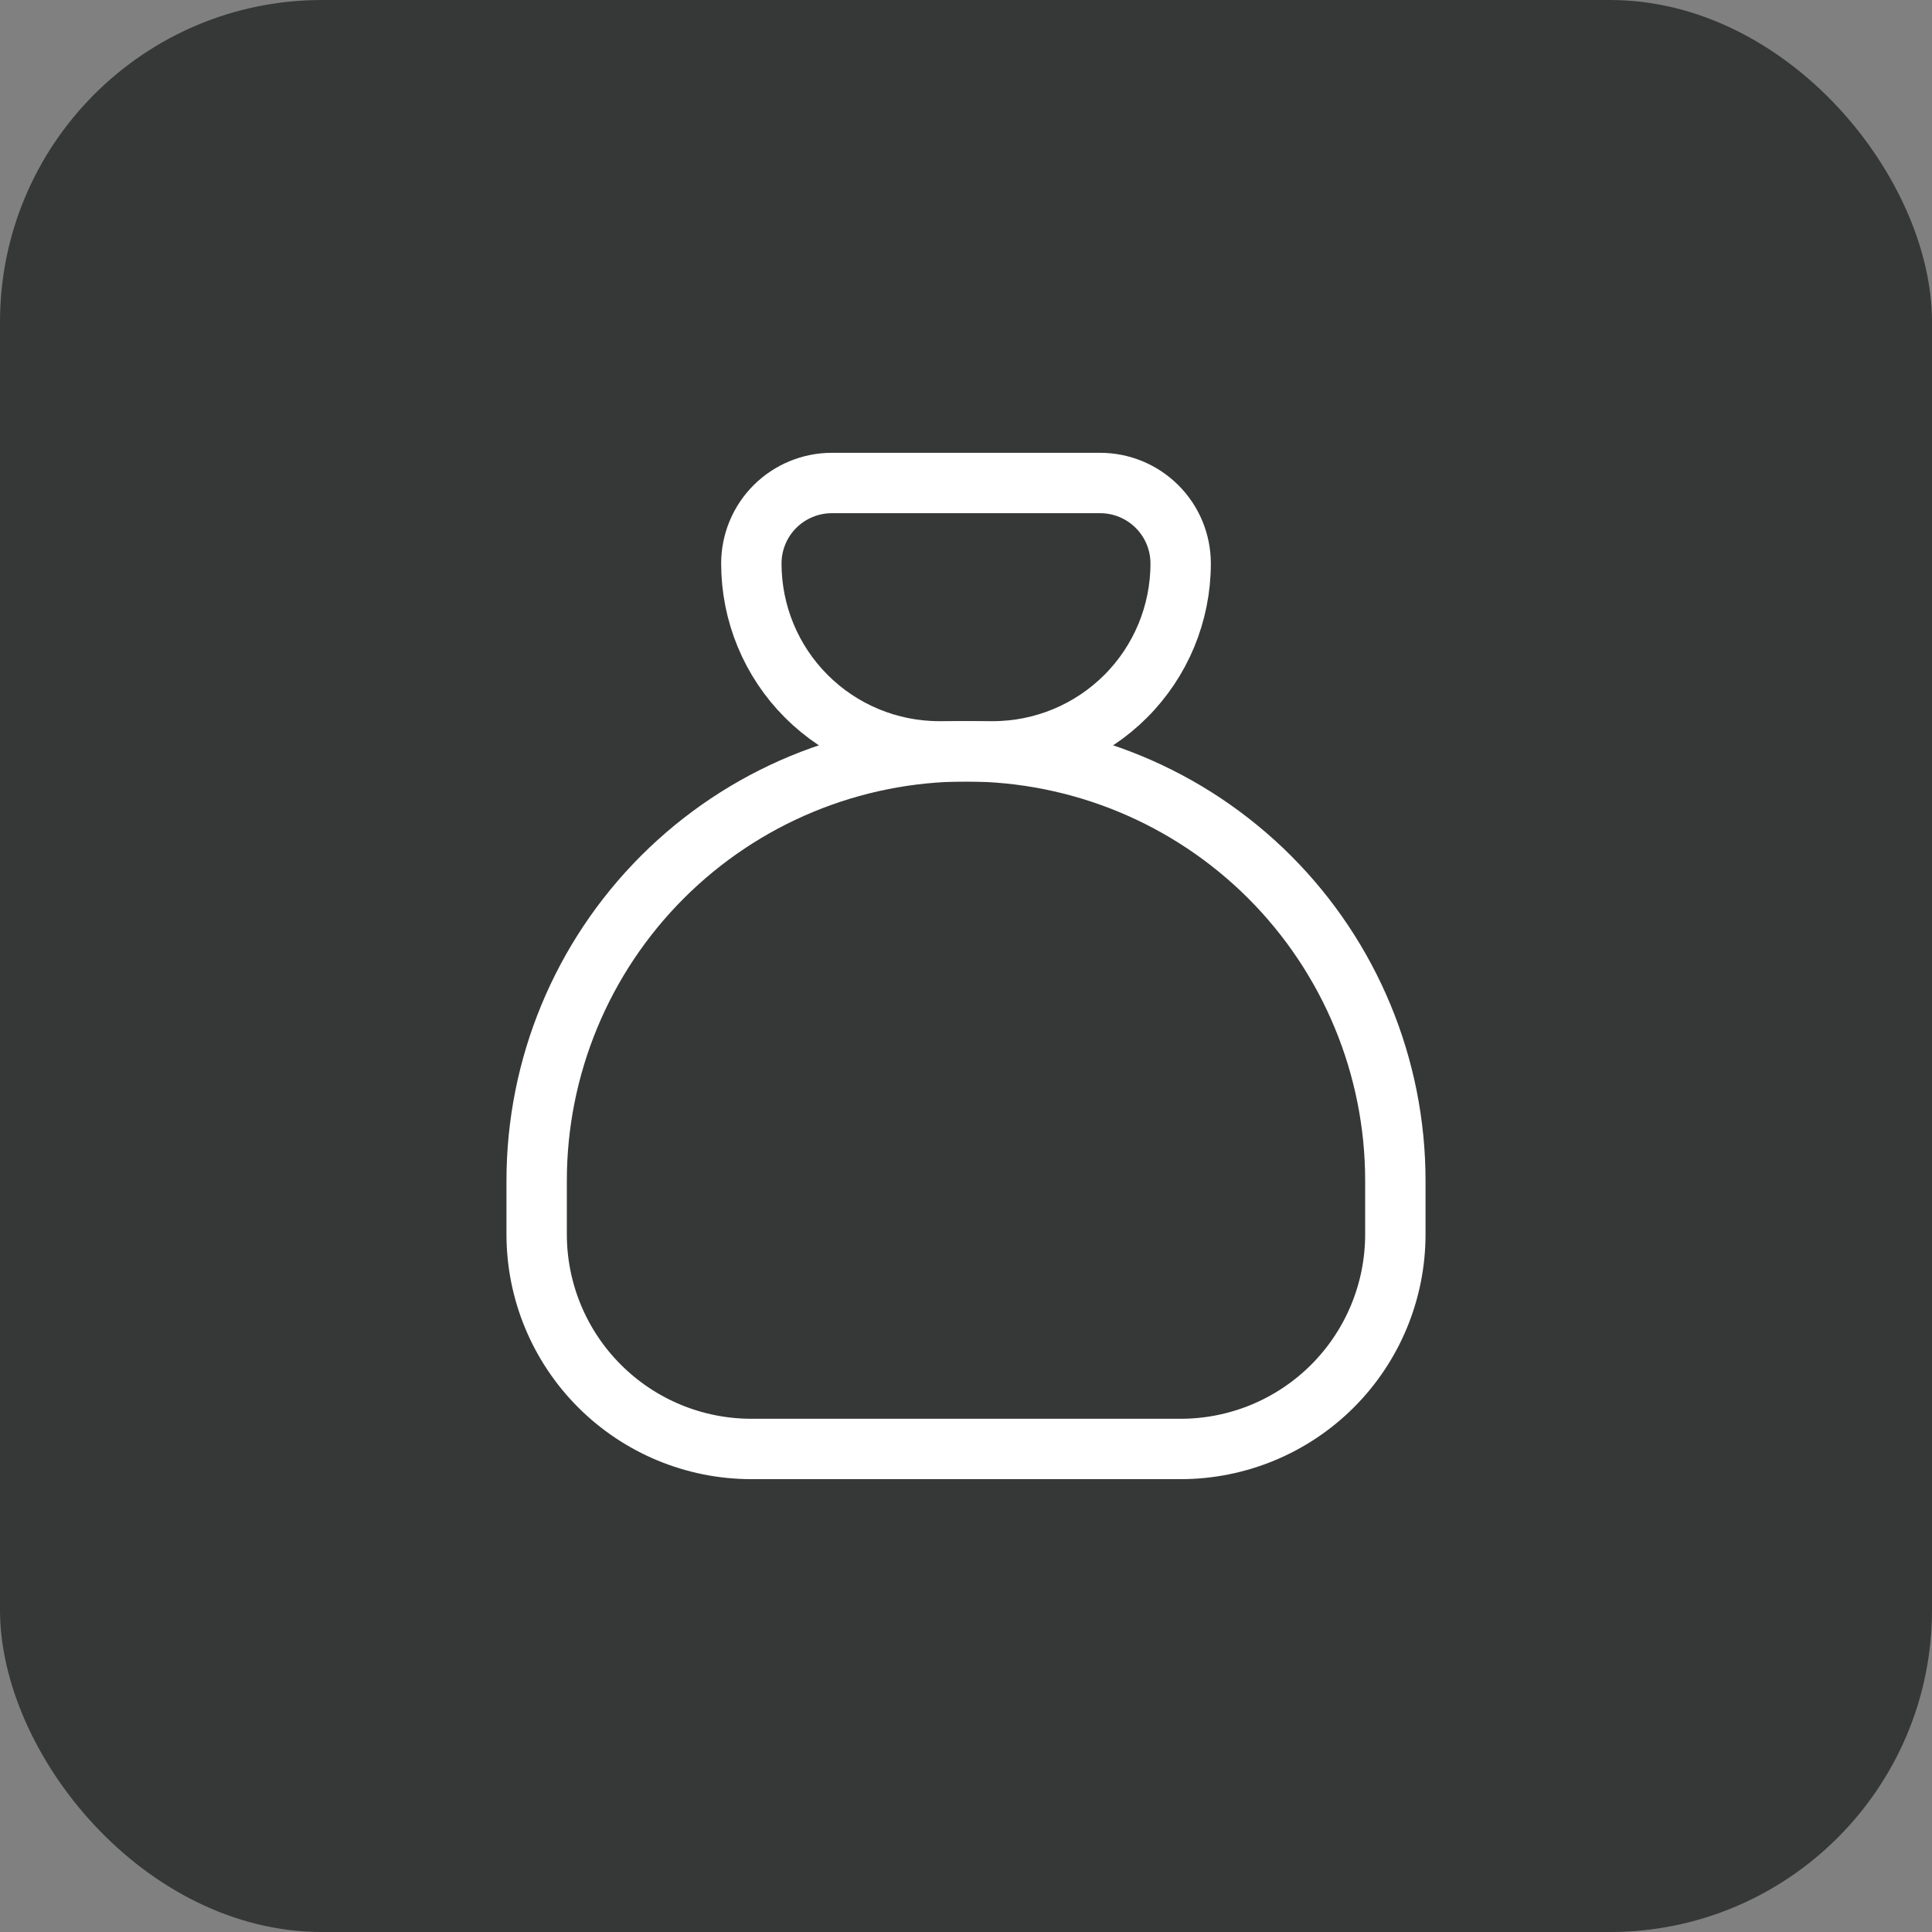 <svg width="48" height="48" viewBox="0 0 48 48" fill="none" xmlns="http://www.w3.org/2000/svg">
<rect x="0" y="0" width="48" height="48" fill="#808080" stroke="none"/>
<rect width="48" height="48" rx="8" fill="#363737"/>
<path d="M20.667 12H27.333C27.864 12 28.372 12.211 28.747 12.586C29.123 12.961 29.333 13.47 29.333 14C29.333 15.238 28.842 16.425 27.966 17.3C27.091 18.175 25.904 18.667 24.667 18.667H23.333C22.096 18.667 20.909 18.175 20.034 17.3C19.158 16.425 18.667 15.238 18.667 14C18.667 13.47 18.877 12.961 19.252 12.586C19.628 12.211 20.136 12 20.667 12Z" stroke="white" stroke-width="1.5" stroke-linecap="round" stroke-linejoin="round"/>
<path d="M13.333 30.666V29.333C13.333 26.504 14.457 23.791 16.458 21.79C18.458 19.79 21.171 18.666 24 18.666C26.829 18.666 29.542 19.79 31.543 21.79C33.543 23.791 34.667 26.504 34.667 29.333V30.666C34.667 32.081 34.105 33.437 33.105 34.437C32.104 35.437 30.748 35.999 29.333 35.999H18.667C17.252 35.999 15.896 35.437 14.896 34.437C13.895 33.437 13.333 32.081 13.333 30.666Z" stroke="white" stroke-width="1.5" stroke-linecap="round" stroke-linejoin="round"/>
</svg>
